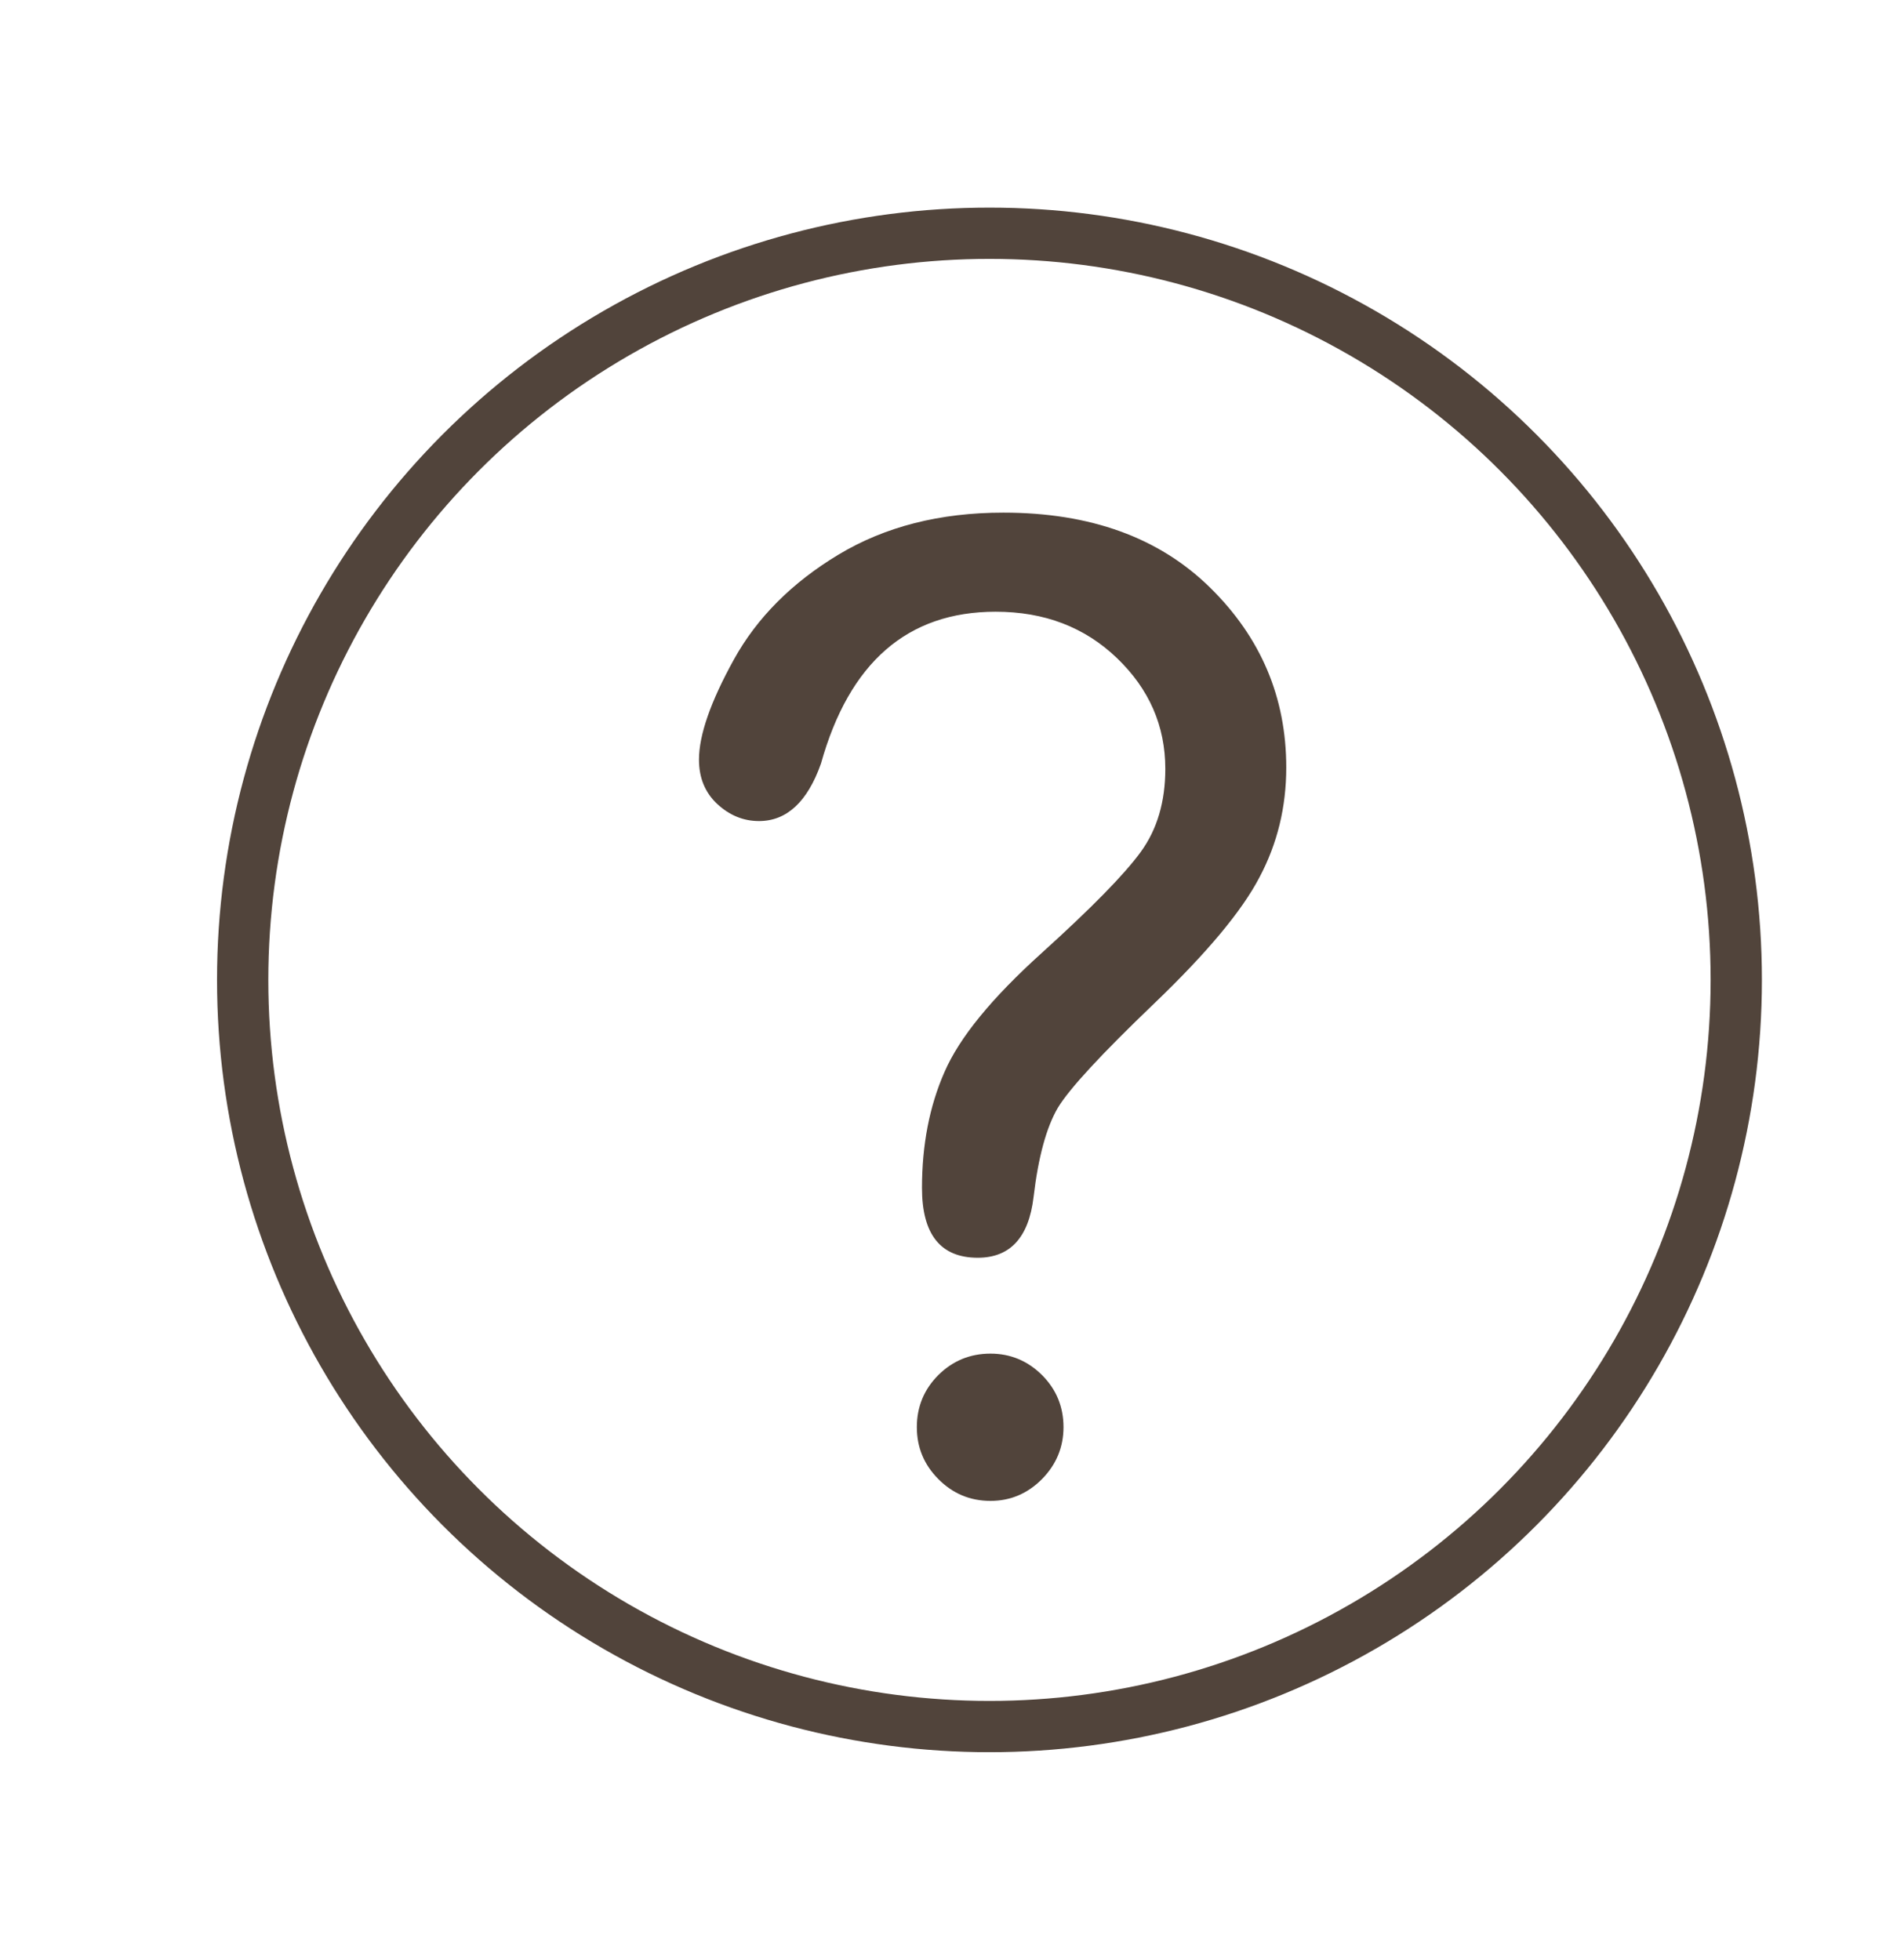 <?xml version="1.0" encoding="utf-8"?>
<!-- Generator: Adobe Illustrator 16.0.0, SVG Export Plug-In . SVG Version: 6.00 Build 0)  -->
<!DOCTYPE svg PUBLIC "-//W3C//DTD SVG 1.1//EN" "http://www.w3.org/Graphics/SVG/1.1/DTD/svg11.dtd">
<svg version="1.1" xmlns="http://www.w3.org/2000/svg" xmlns:xlink="http://www.w3.org/1999/xlink" x="0px" y="0px"
	 width="14.813px" height="15.25px" viewBox="0 0 14.813 15.25" enable-background="new 0 0 14.813 15.25" xml:space="preserve">
<g id="Layer_1">
	<g>
		<g>
			<path fill="#51443B" d="M5.905,6.389c-0.122,0-0.23-0.045-0.325-0.133C5.486,6.168,5.438,6.054,5.438,5.911
				c0-0.192,0.091-0.452,0.271-0.778s0.452-0.599,0.814-0.817s0.789-0.327,1.283-0.327c0.677,0,1.212,0.194,1.608,0.583
				c0.396,0.389,0.593,0.855,0.593,1.4c0,0.308-0.069,0.592-0.208,0.854C9.662,7.089,9.389,7.416,8.979,7.809S8.32,8.471,8.23,8.62
				C8.142,8.77,8.078,9.001,8.041,9.315S7.859,9.787,7.607,9.787c-0.289,0-0.434-0.181-0.434-0.543c0-0.335,0.058-0.636,0.175-0.902
				c0.116-0.268,0.368-0.576,0.756-0.926c0.388-0.351,0.644-0.612,0.771-0.787c0.127-0.174,0.191-0.39,0.191-0.646
				c0-0.335-0.126-0.622-0.376-0.862C8.439,4.88,8.125,4.76,7.746,4.76c-0.686,0-1.139,0.395-1.359,1.182
				C6.282,6.239,6.121,6.389,5.905,6.389z M7.133,11.105c0-0.158,0.056-0.294,0.167-0.405c0.112-0.111,0.247-0.167,0.406-0.167
				c0.155,0,0.289,0.056,0.401,0.167c0.111,0.111,0.167,0.247,0.167,0.405c0,0.156-0.056,0.291-0.167,0.404
				c-0.112,0.113-0.246,0.17-0.401,0.17c-0.159,0-0.294-0.057-0.406-0.17C7.188,11.396,7.133,11.262,7.133,11.105z"/>
		</g>
		<circle fill="none" stroke="#51443B" stroke-width="0.399" stroke-miterlimit="10" cx="7.698" cy="7.625" r="5.81"/>
	</g>
</g>
<g id="Layer_2">
</g>
</svg>
